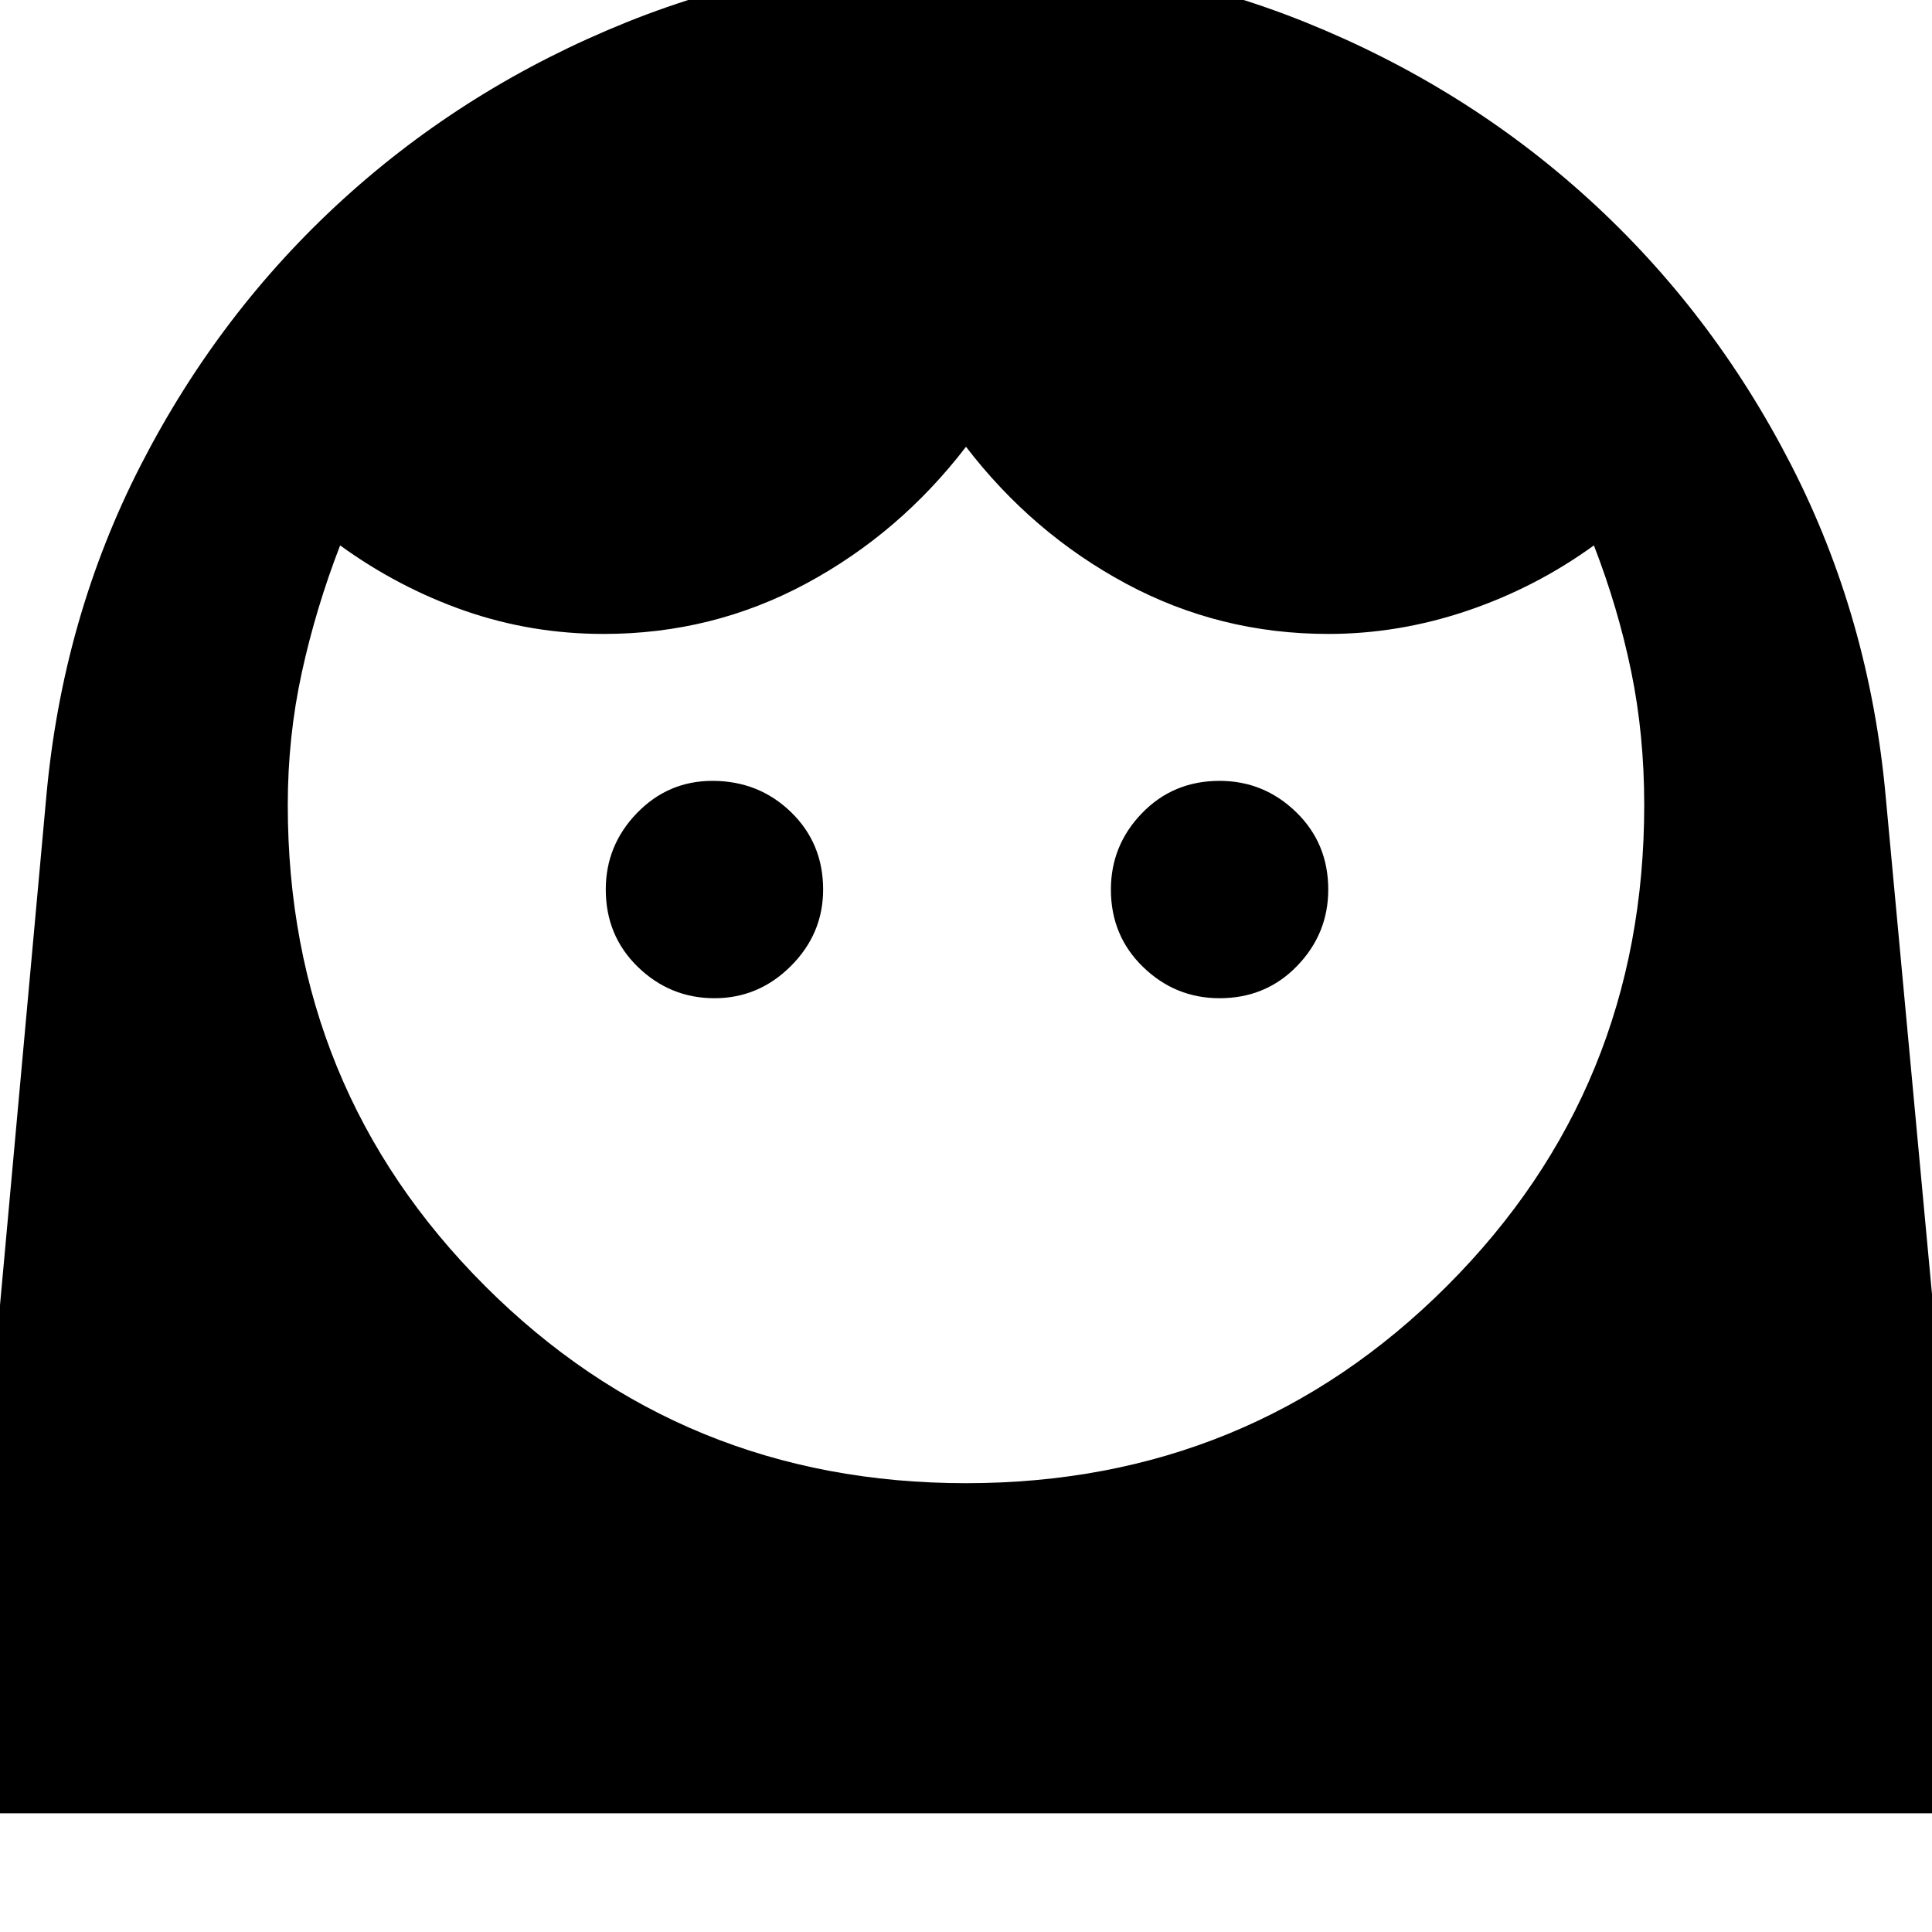 <svg xmlns="http://www.w3.org/2000/svg" height="40" width="40"><path d="M20 30.708q5.875 0 9.958-4.083 4.084-4.083 4.084-9.958 0-1.459-.271-2.771-.271-1.313-.771-2.604-1.208.875-2.625 1.354-1.417.479-2.875.479-2.25 0-4.188-1.042Q21.375 11.042 20 9.25q-1.375 1.792-3.312 2.833-1.938 1.042-4.188 1.042-1.5 0-2.875-.479t-2.583-1.354q-.5 1.291-.792 2.625-.292 1.333-.292 2.75 0 5.875 4.084 9.958 4.083 4.083 9.958 4.083Zm-5.208-10.041q.916 0 1.583-.667.667-.667.667-1.583 0-.959-.667-1.605-.667-.645-1.625-.645-.917 0-1.562.666-.646.667-.646 1.584 0 .958.666 1.604.667.646 1.584.646Zm10.458 0q.958 0 1.604-.667.646-.667.646-1.583 0-.959-.667-1.605-.666-.645-1.583-.645-.958 0-1.604.666Q23 17.5 23 18.417q0 .958.667 1.604.666.646 1.583.646ZM20-.875q3.708 0 7.021 1.333 3.312 1.334 5.875 3.667 2.562 2.333 4.187 5.5 1.625 3.167 1.959 6.875L41 37.542H-.958L.958 16.5q.334-3.708 1.959-6.875t4.187-5.5Q9.667 1.792 12.979.458 16.292-.875 20-.875Z"/></svg>